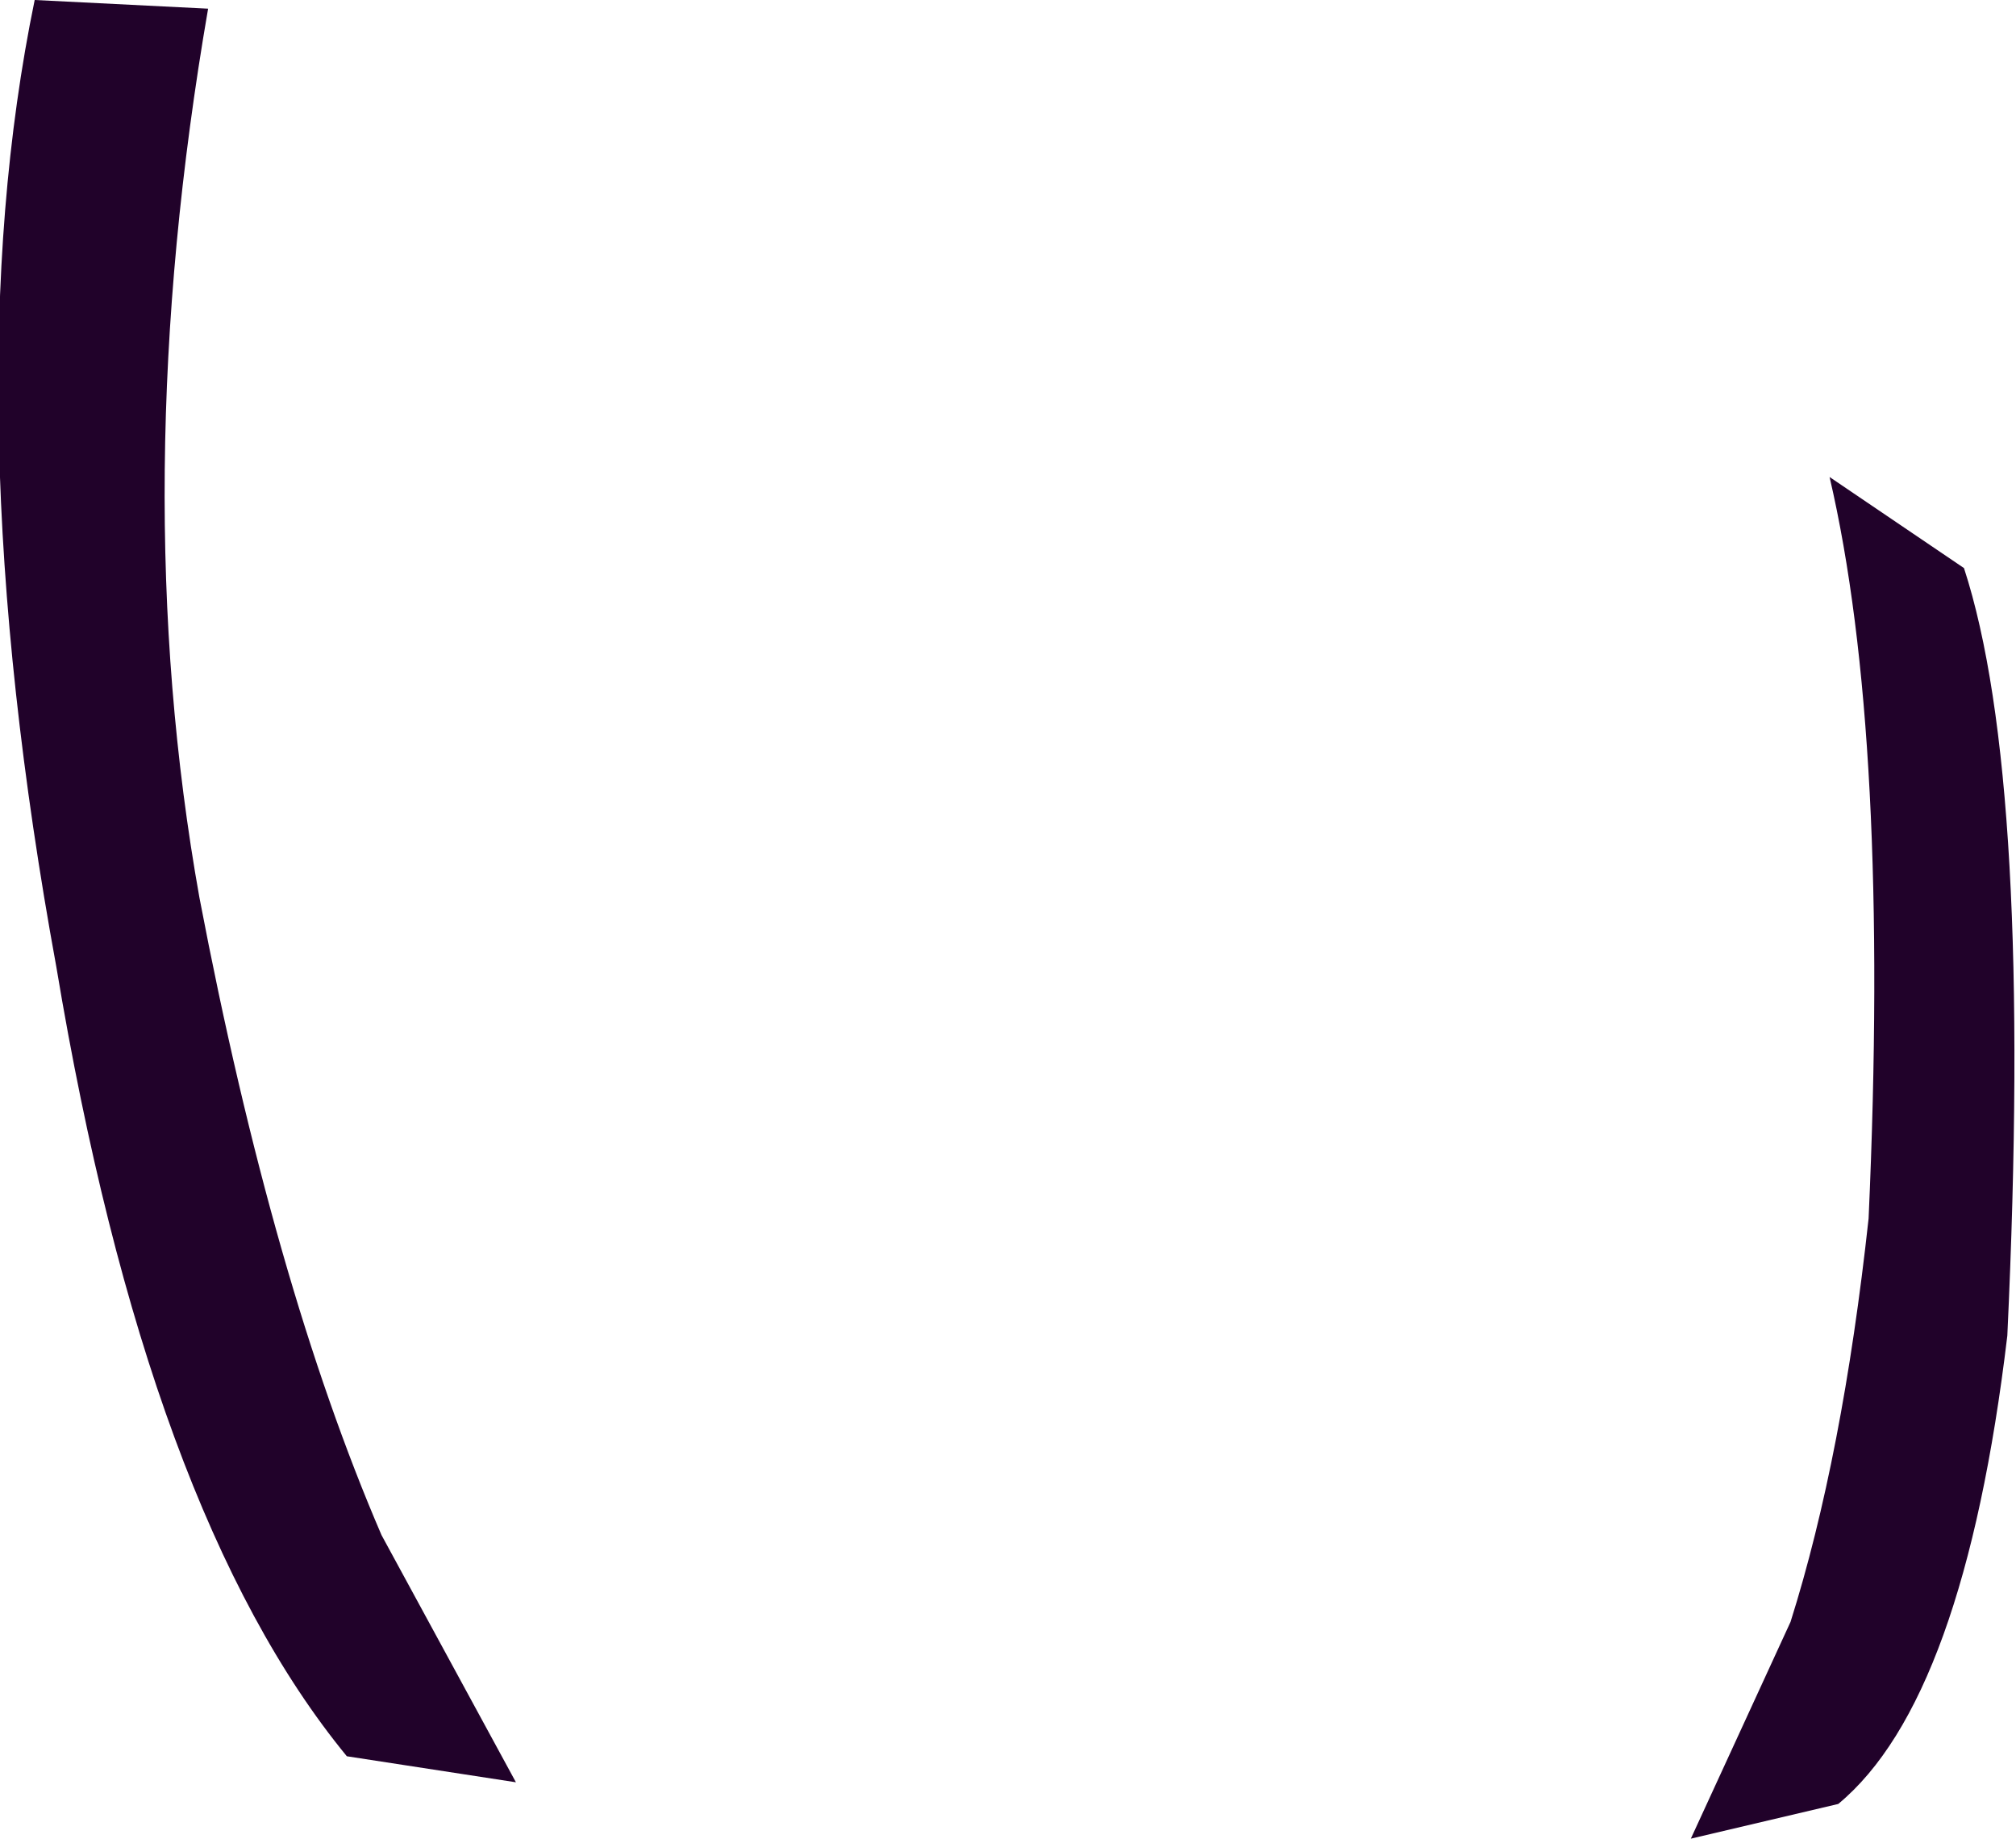 <?xml version="1.0" encoding="UTF-8" standalone="no"?>
<svg xmlns:xlink="http://www.w3.org/1999/xlink" height="21.2px" width="23.25px" xmlns="http://www.w3.org/2000/svg">
  <g transform="matrix(1.0, 0.0, 0.0, 1.0, 11.6, 10.6)">
    <path d="M9.05 8.1 Q9.65 6.2 9.95 3.45 10.2 -2.1 9.5 -5.1 L11.05 -4.05 Q11.85 -1.6 11.55 4.8 11.05 9.0 9.6 10.2 L7.9 10.6 9.05 8.1 M-11.2 -10.6 L-9.2 -10.5 Q-10.15 -5.0 -9.3 -0.25 -8.45 4.2 -7.2 7.1 L-5.65 9.95 -7.6 9.65 Q-9.9 6.85 -10.95 0.55 -12.15 -6.0 -11.2 -10.6" fill="#21022a" fill-rule="evenodd" stroke="none"/>
  </g>
</svg>
